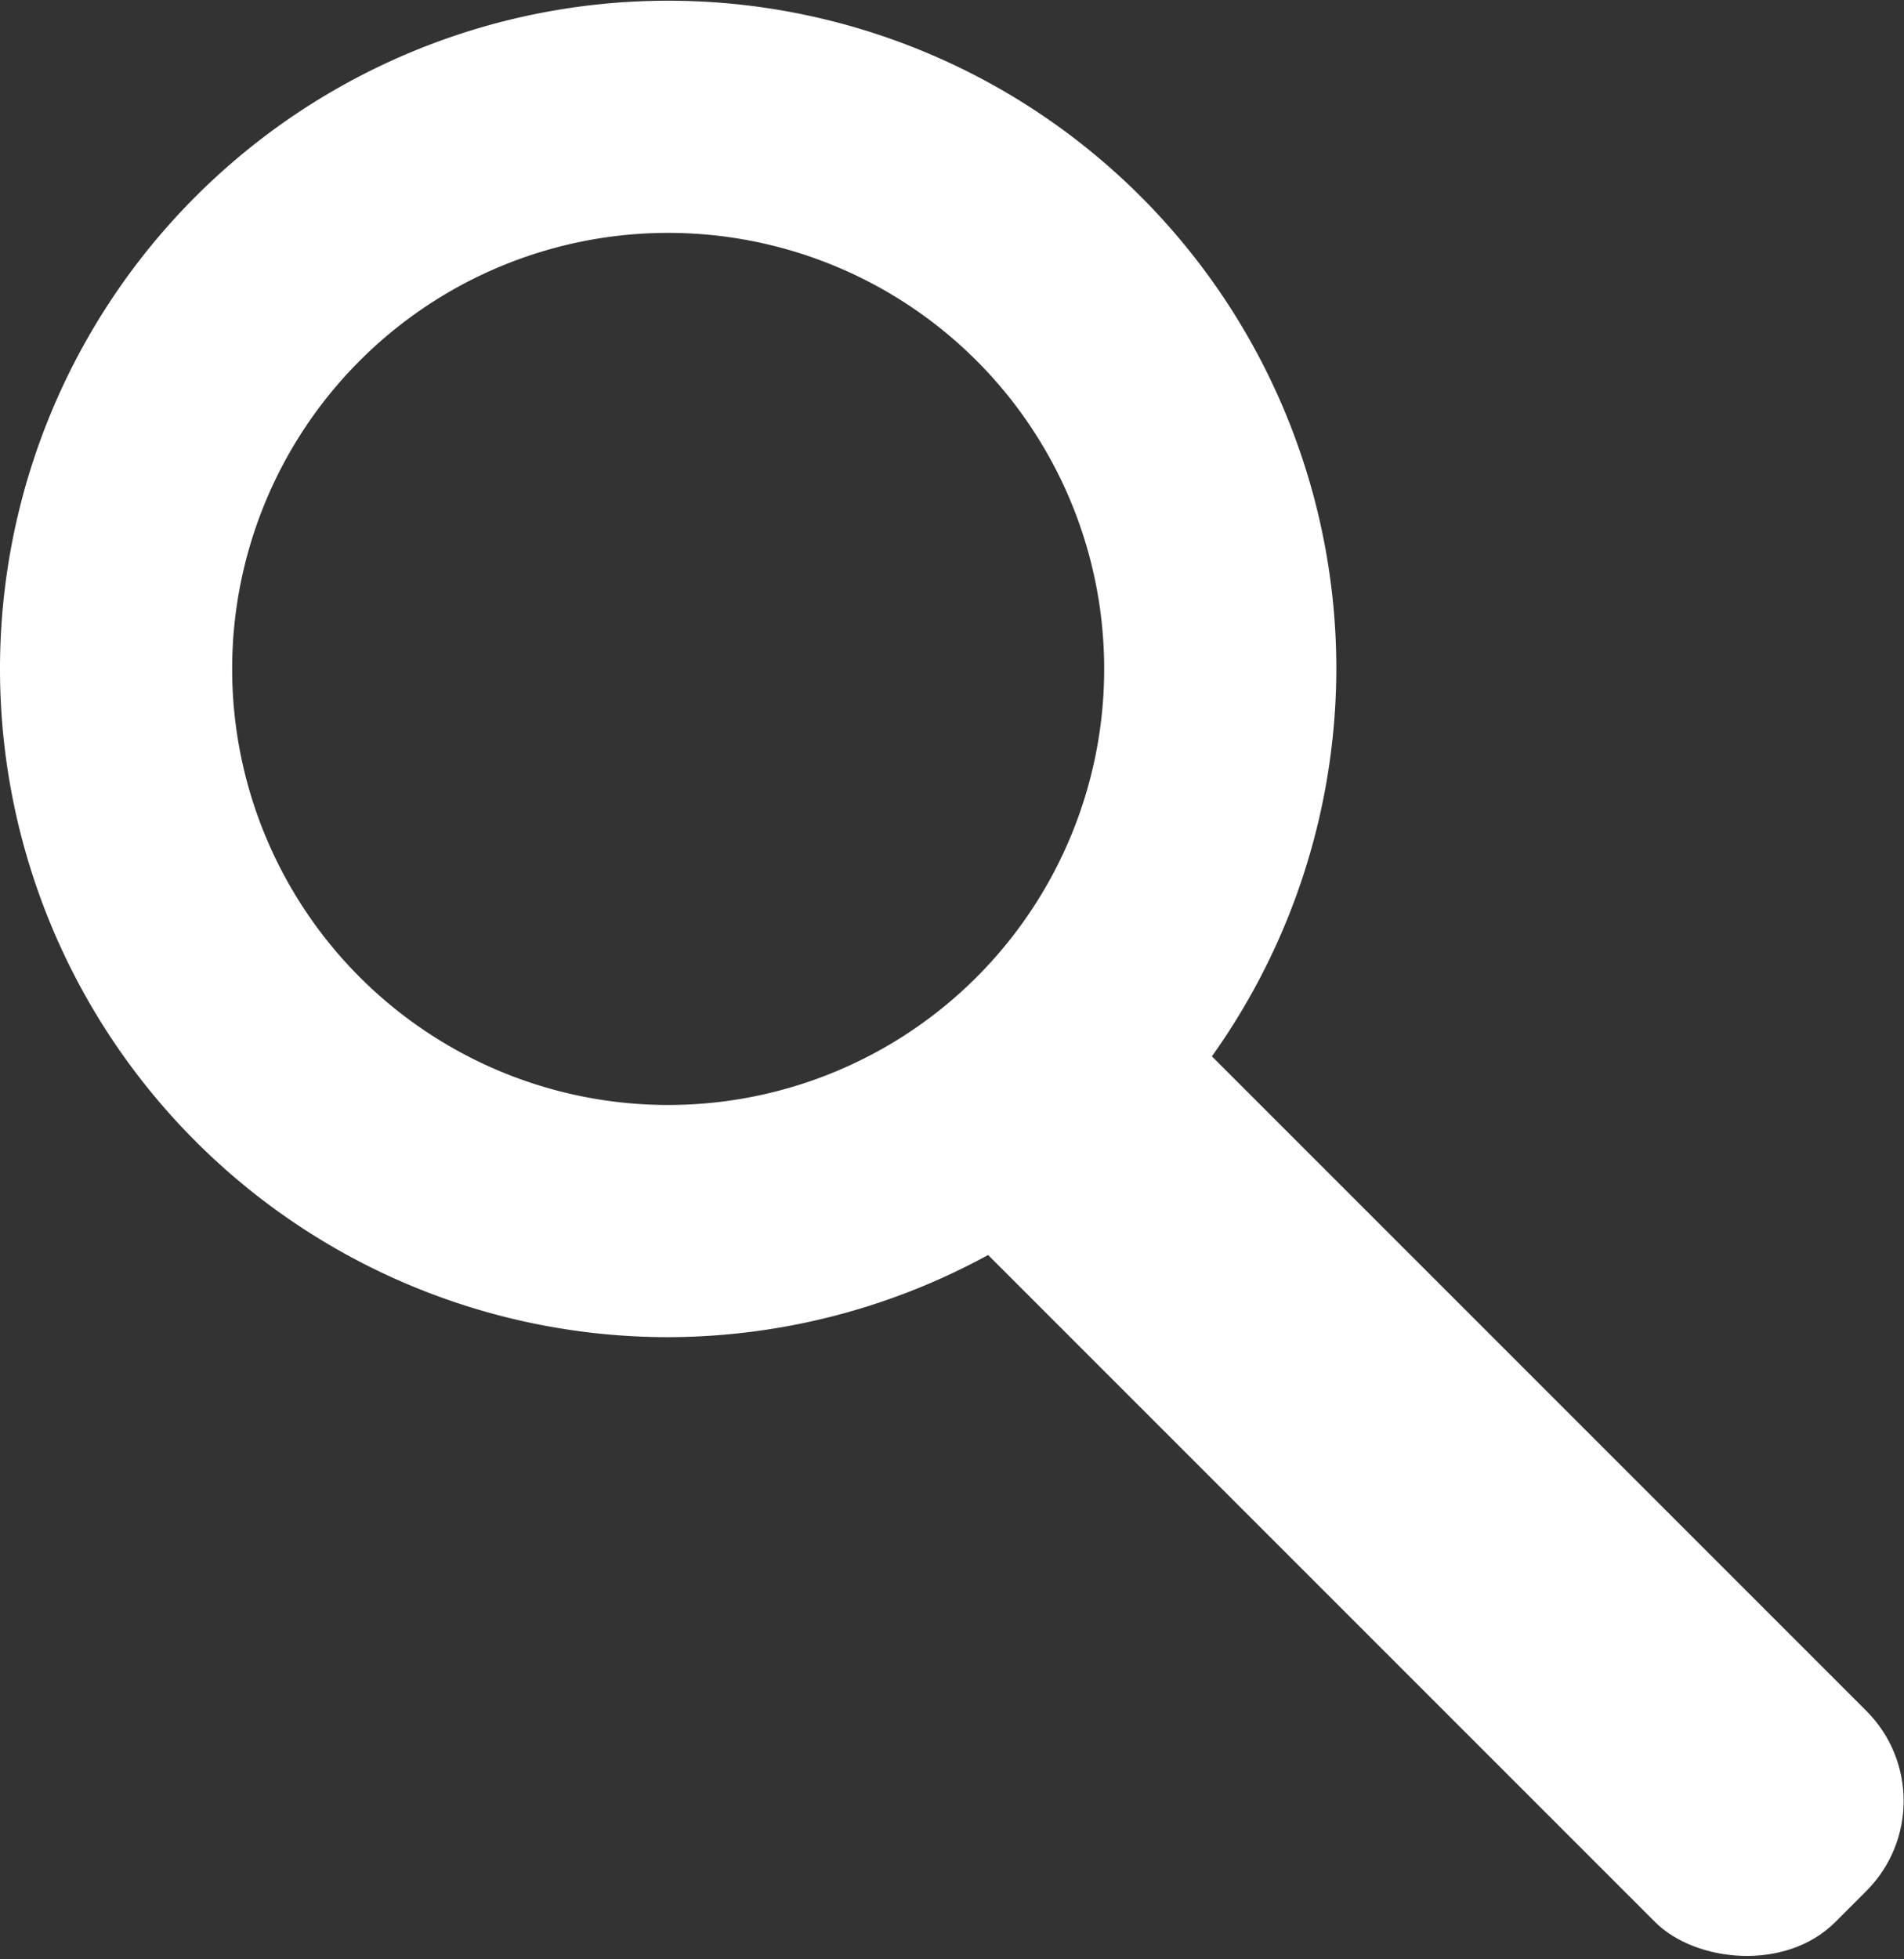 <svg xmlns="http://www.w3.org/2000/svg" viewBox="0 0 26.9 27.68"><rect x="0" y="0" width="26.9" height="27.68" fill="#333333" stroke="none"/><defs><style>.cls-1{fill:#fff;}</style></defs><title>Recurso 8-vector</title><g id="Capa_2" data-name="Capa 2"><g id="Capa_1-2" data-name="Capa 1"><path class="cls-1" d="M9.44,18.89a9.44,9.44,0,1,1,9.44-9.44A9.46,9.46,0,0,1,9.44,18.89Zm0-15.6A6.16,6.16,0,1,0,15.6,9.45,6.16,6.16,0,0,0,9.44,3.29Z"/><rect class="cls-1" x="18.06" y="12.5" width="4.22" height="16.91" rx="1.8" ry="1.8" transform="translate(-8.91 20.4) rotate(-45)"/></g></g></svg>